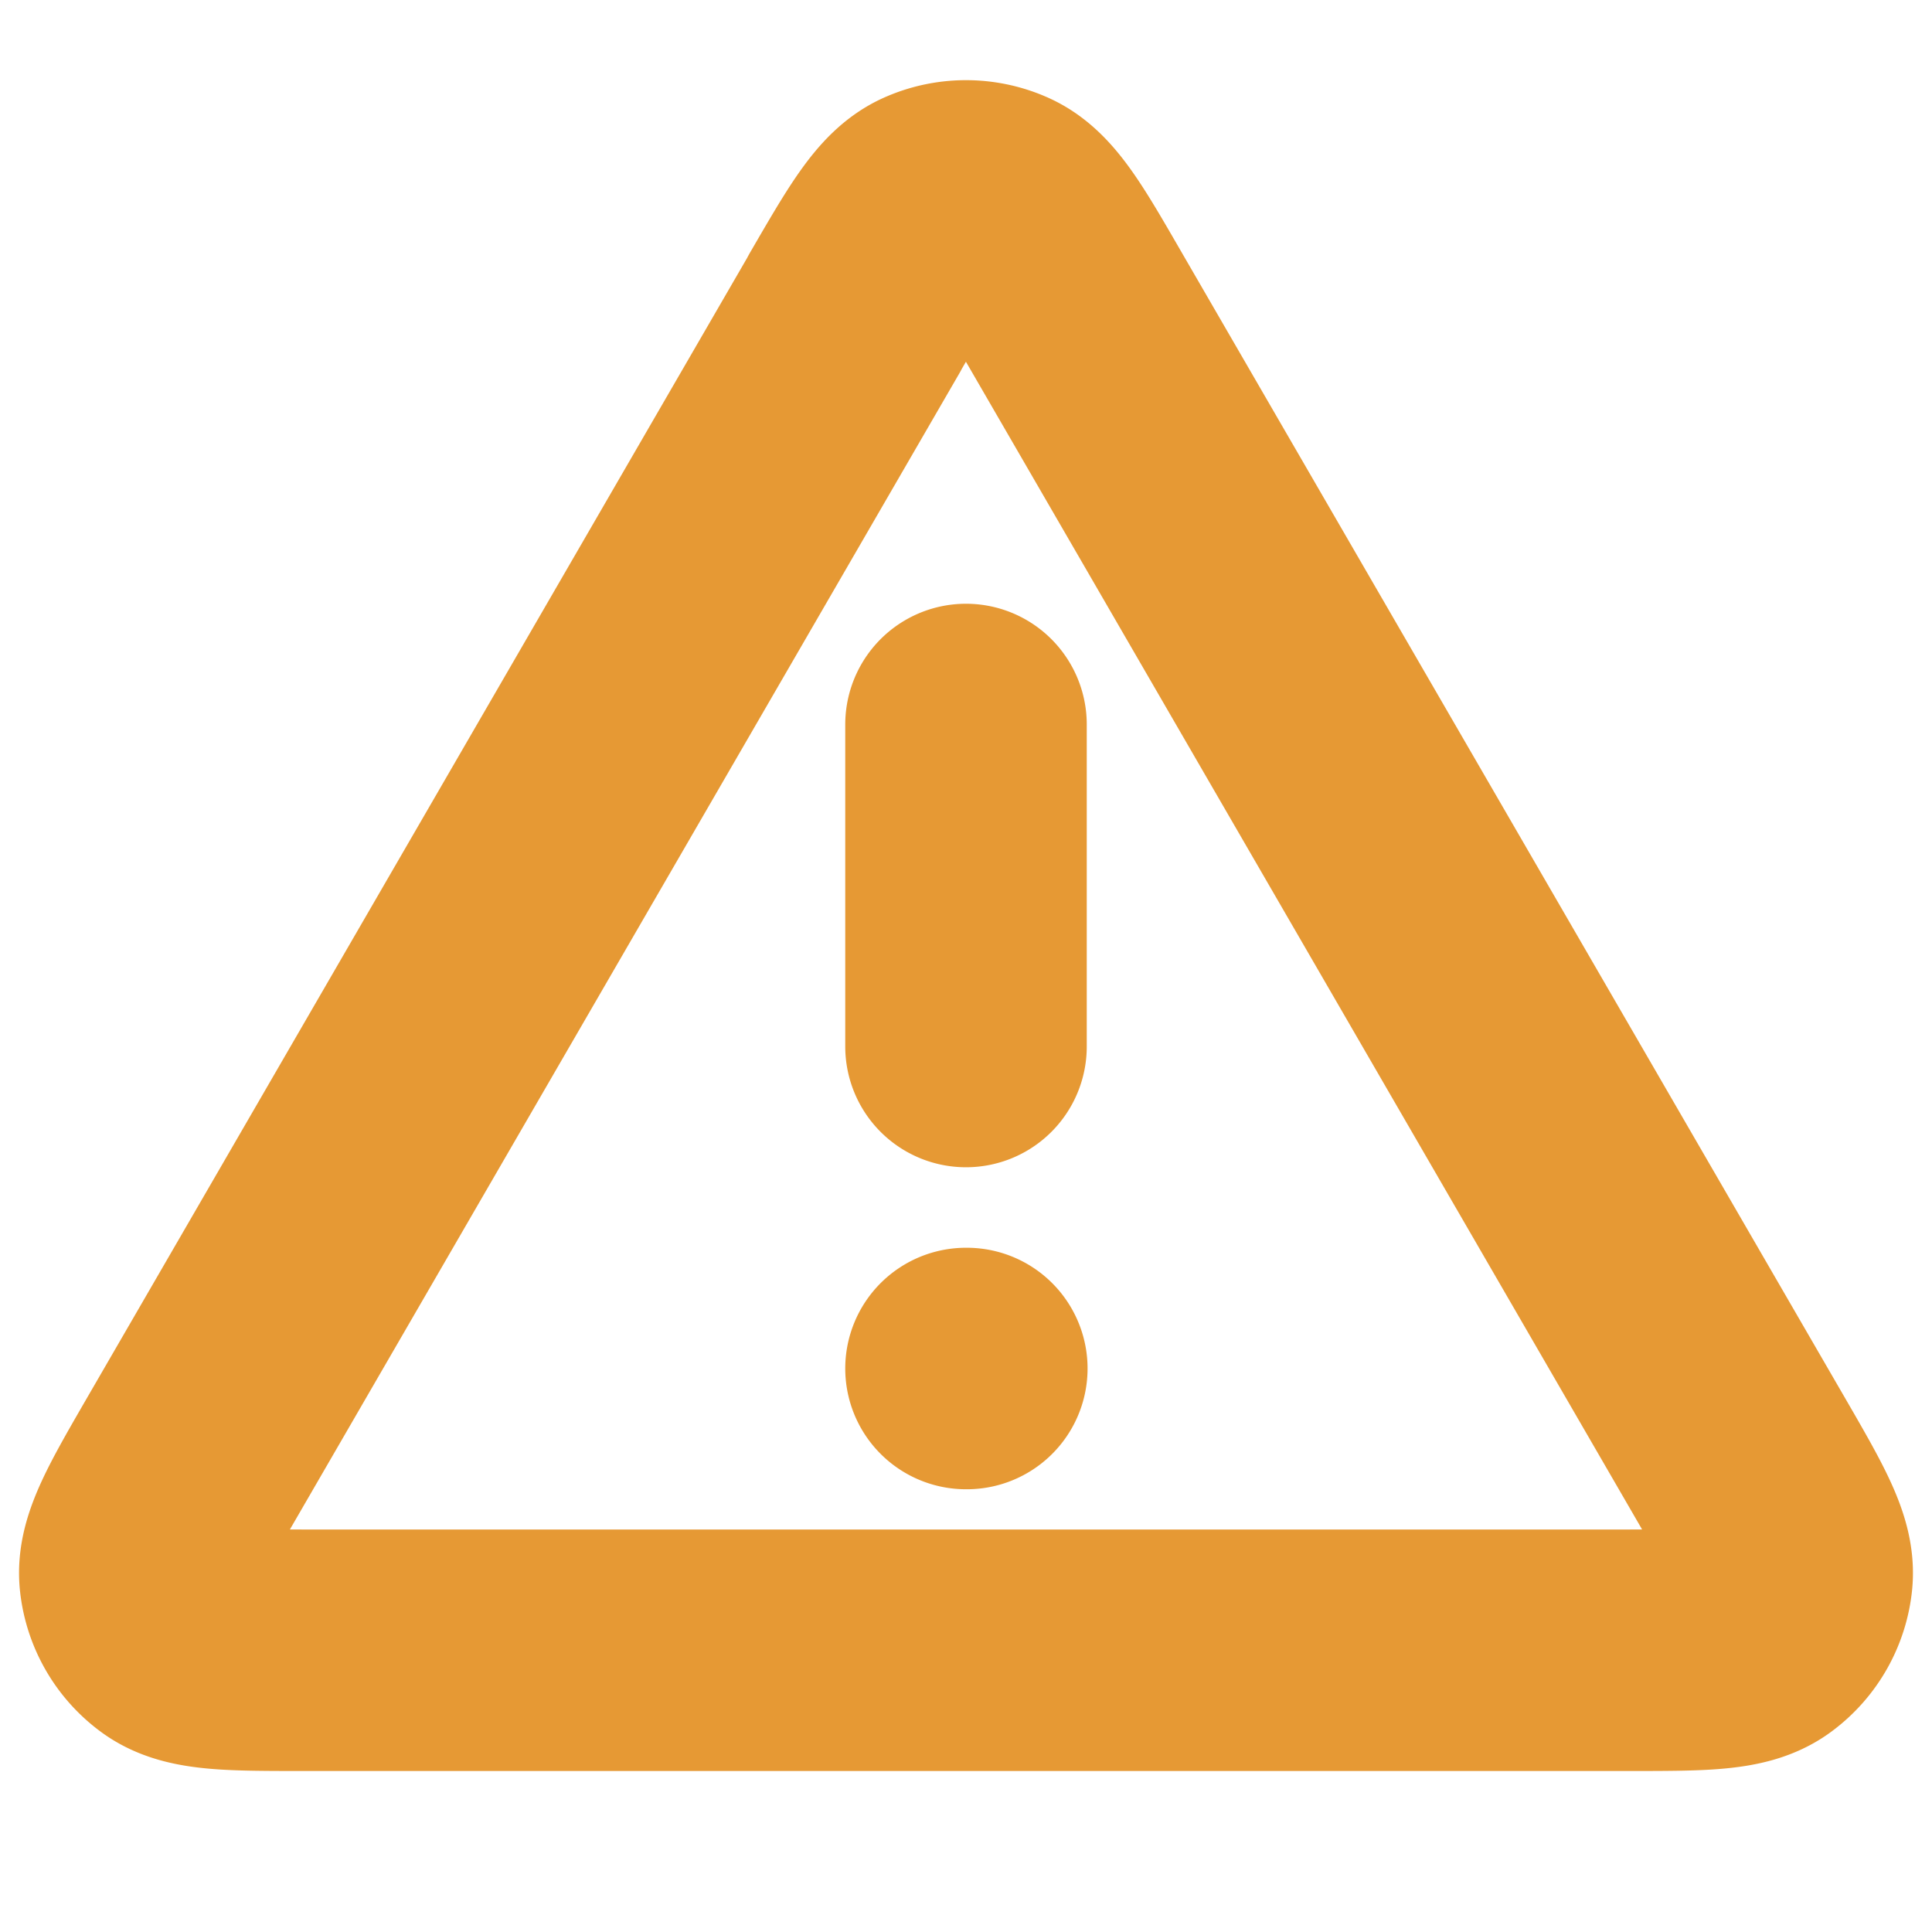 <svg width="12" height="12" viewBox="0 0 12 12" fill="none" xmlns="http://www.w3.org/2000/svg">
    <path d="M6 4.5v2m0 2h.005m-.697-6.554L1.195 9.049c-.228.394-.342.591-.325.753a.5.5 0 0 0 .203.352c.132.096.36.096.814.096h8.225c.456 0 .683 0 .815-.096a.5.5 0 0 0 .203-.352c.017-.162-.097-.359-.325-.753L6.692 1.946c-.227-.393-.34-.589-.489-.655a.5.5 0 0 0-.406 0c-.149.066-.262.262-.49.655z" stroke="#E69934" stroke-width="1.5" stroke-linecap="round" stroke-linejoin="round"/>
</svg>
